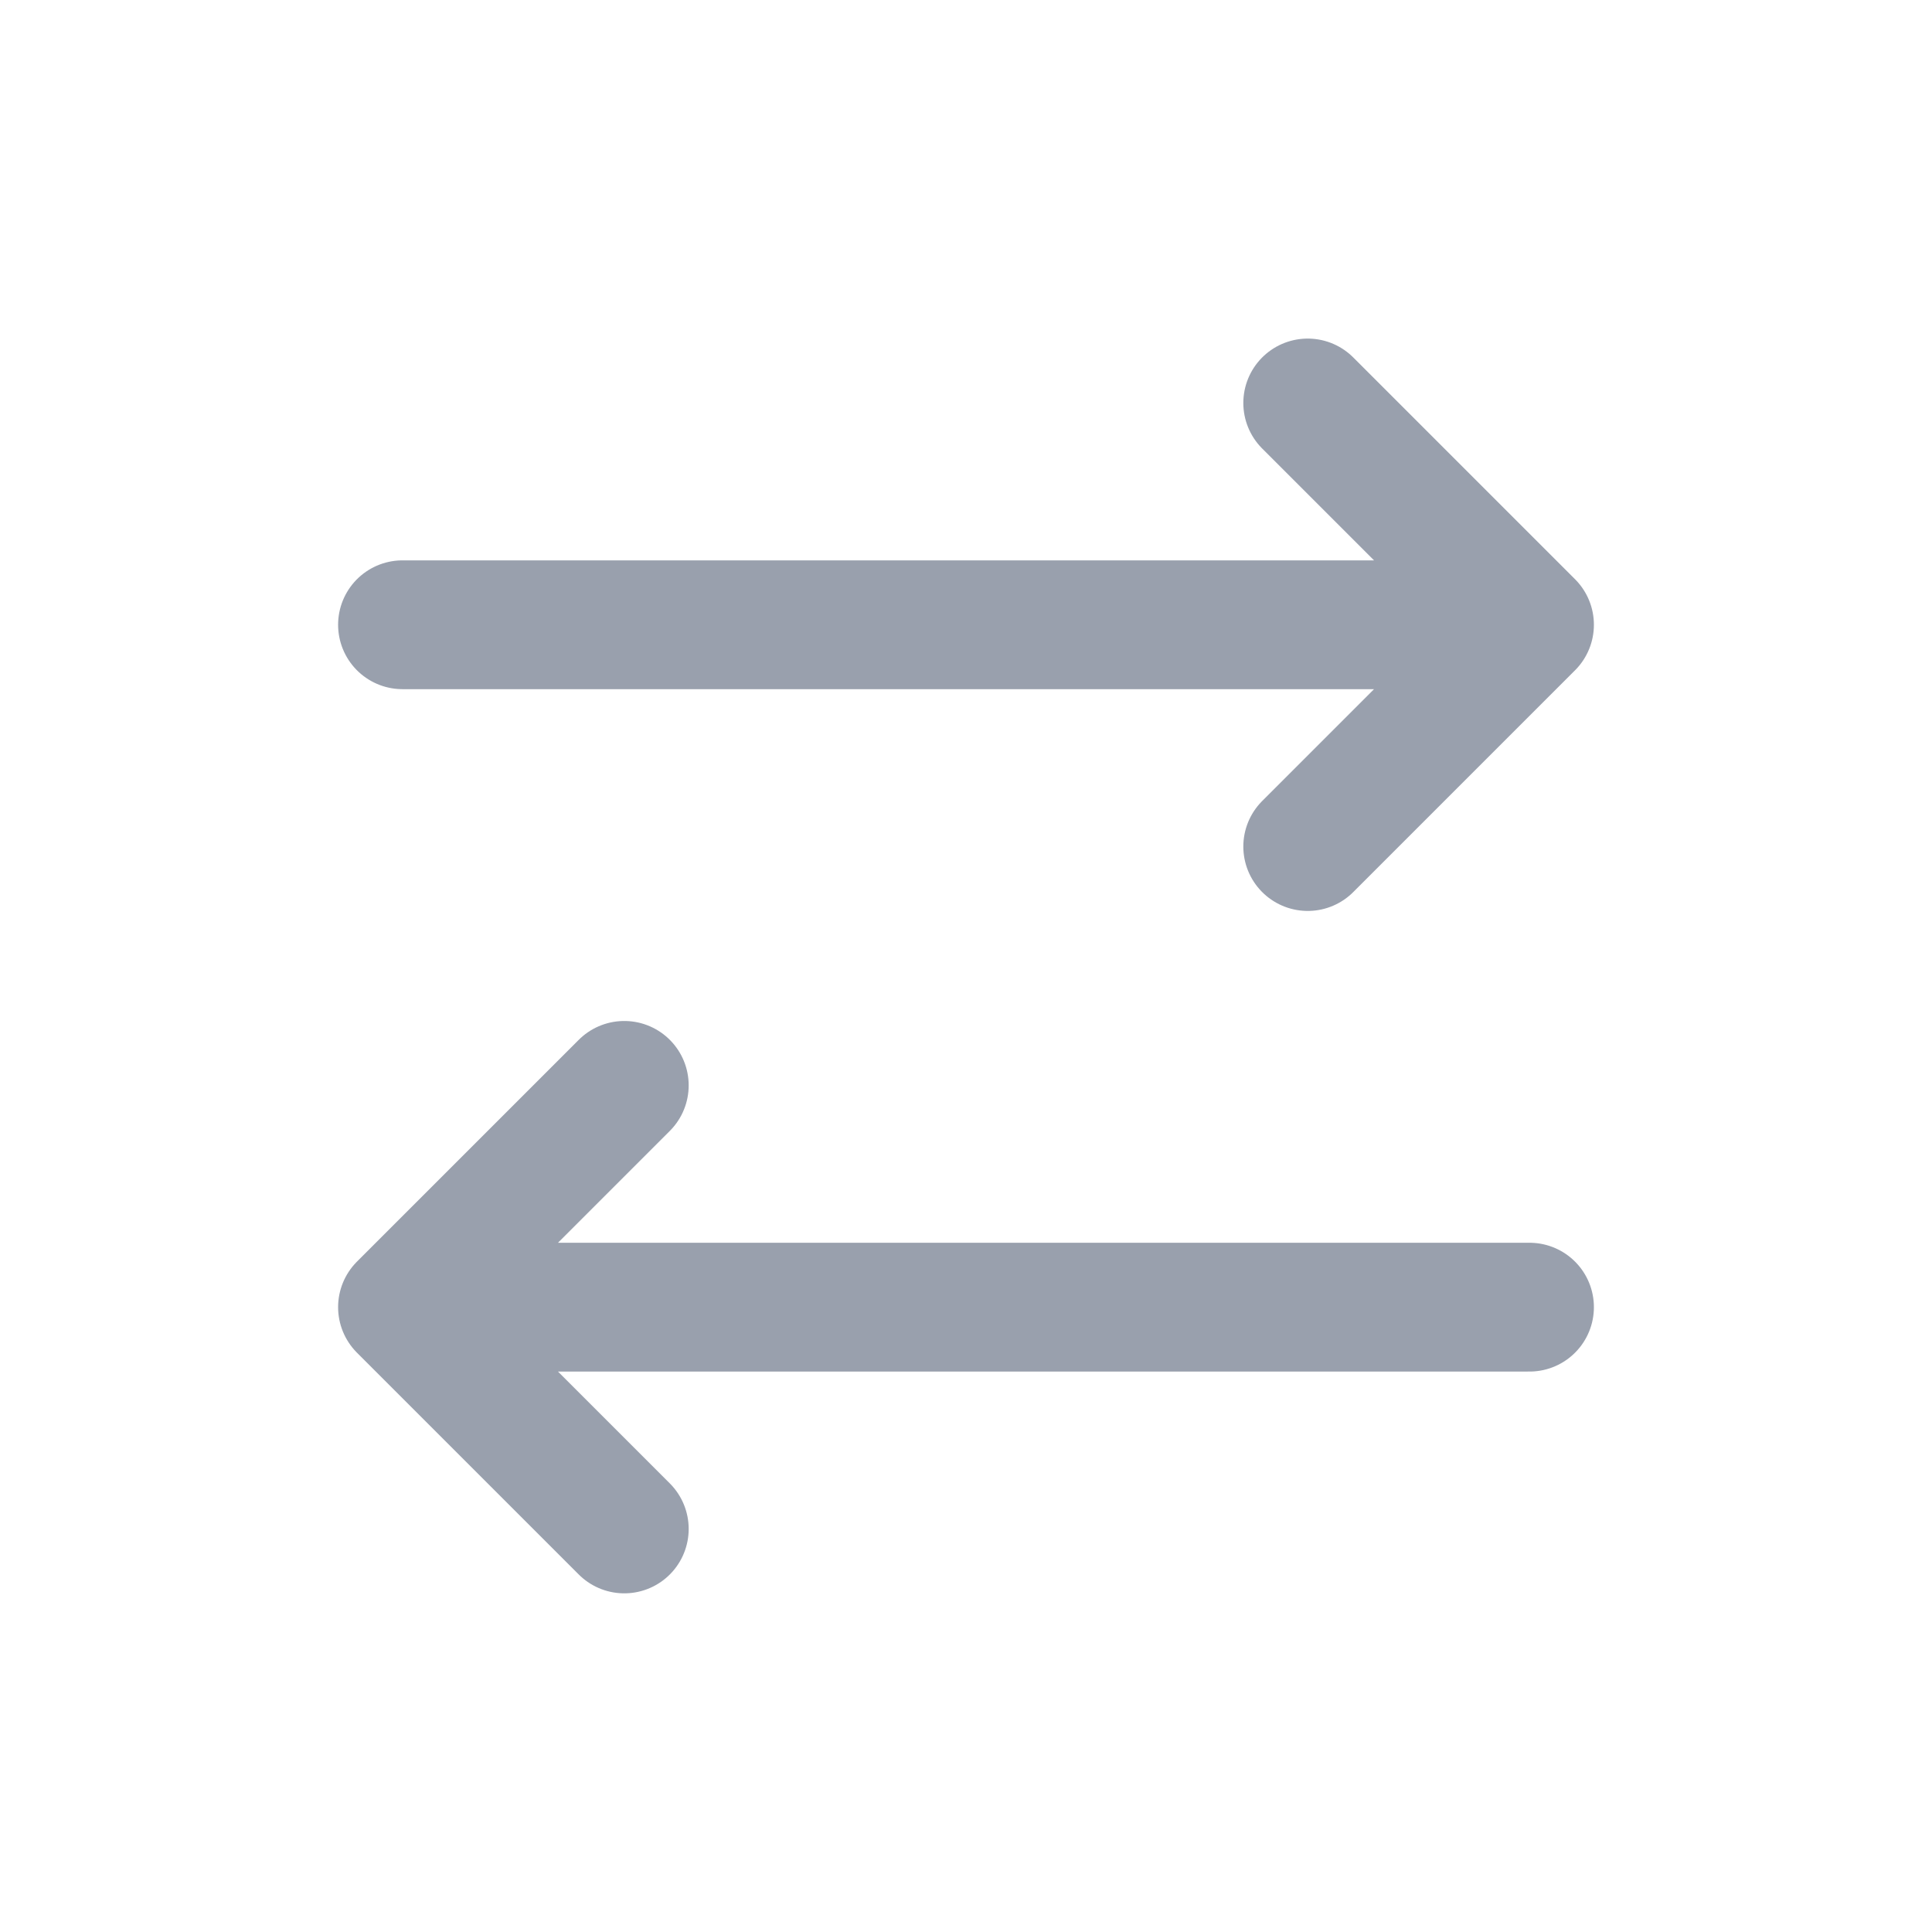 <svg width="24" height="24" viewBox="0 0 24 24" fill="none" xmlns="http://www.w3.org/2000/svg">
<path d="M5 16.238L7.755 18.993M5 16.238H19M5 16.238L6.378 14.86L7.755 13.483" stroke="#99A0AD" stroke-width="1.6" stroke-linecap="round" stroke-linejoin="round"/>
<path d="M19 7.761L16.245 10.516M19 7.761L16.245 5.006M19 7.761H5" stroke="#99A0AD" stroke-width="1.6" stroke-linecap="round" stroke-linejoin="round"/>
</svg>
